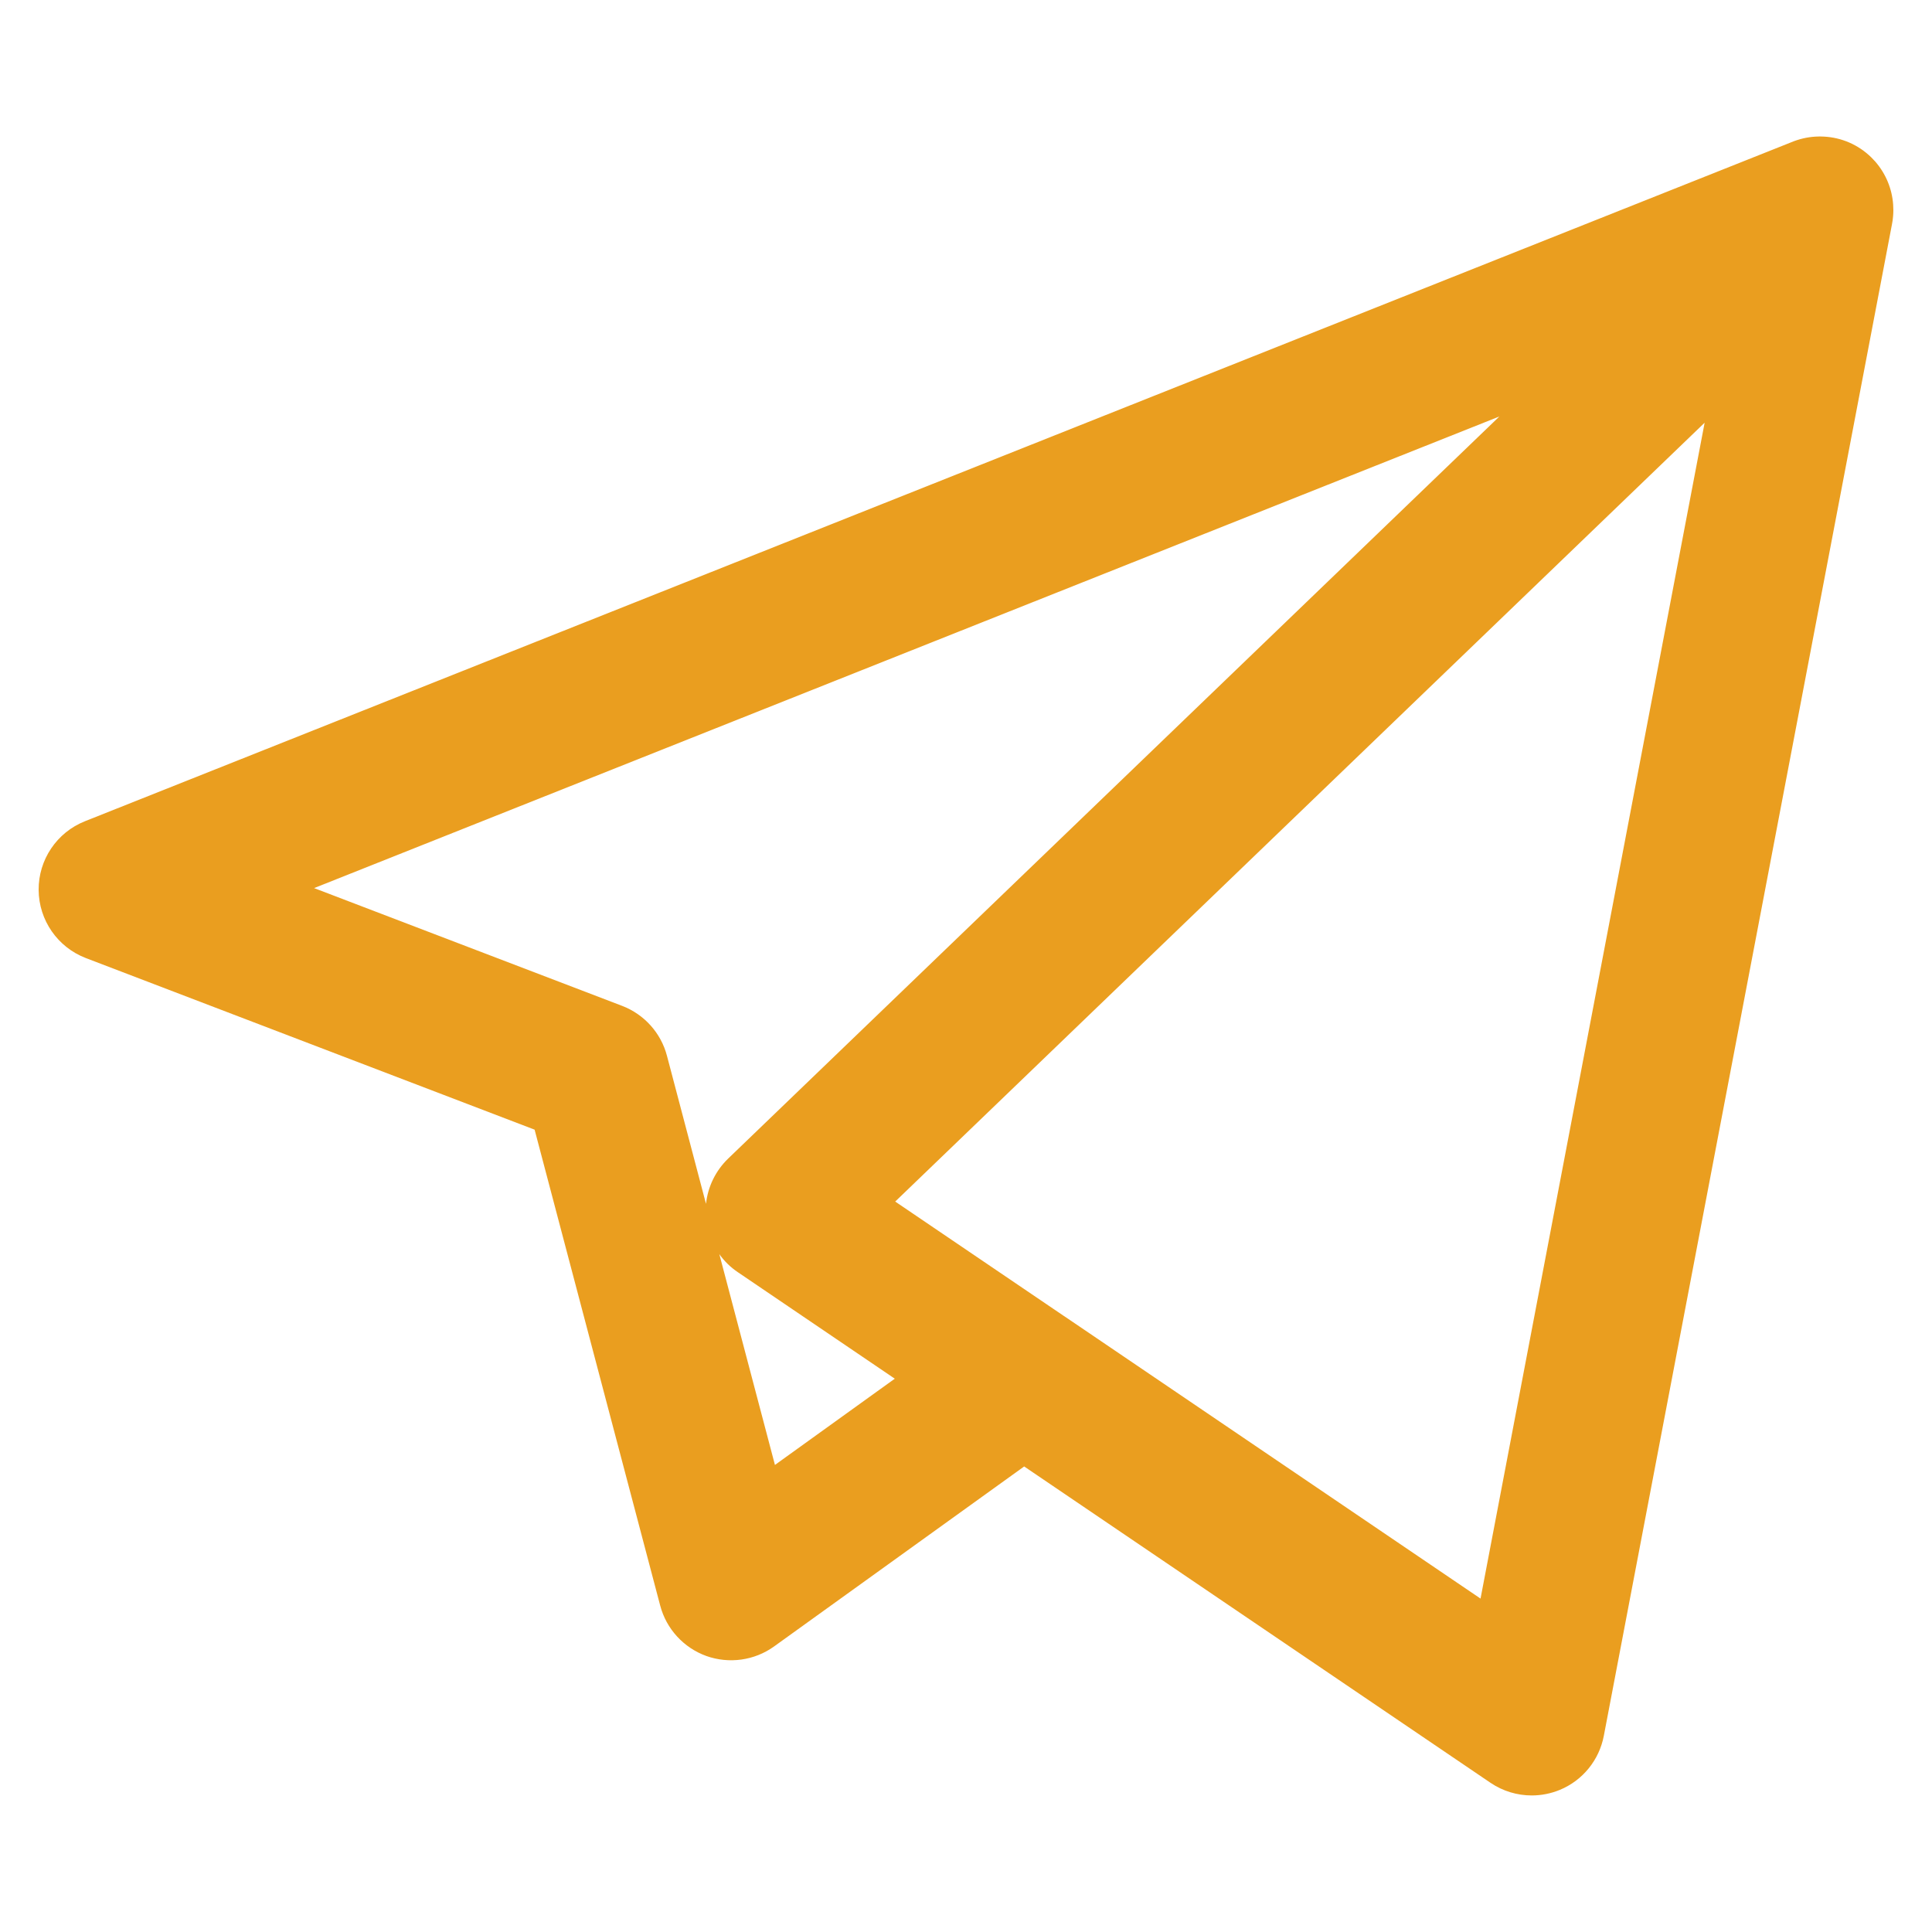 <svg width="28" height="28" viewBox="0 0 28 28" fill="none" xmlns="http://www.w3.org/2000/svg">
<g clip-path="url(#clip0_13_218)">
<path d="M22.199 26.021C21.989 26.021 21.781 25.959 21.602 25.838L14.843 21.253L11.218 23.862C10.934 24.066 10.567 24.117 10.237 24C9.908 23.881 9.657 23.608 9.568 23.269L7.748 16.372L1.244 13.885C0.835 13.728 0.563 13.336 0.56 12.898C0.557 12.46 0.823 12.064 1.231 11.902L25.96 2.062C26.072 2.015 26.191 1.987 26.311 1.98C26.353 1.977 26.396 1.977 26.439 1.98C26.687 1.994 26.931 2.095 27.121 2.282C27.14 2.301 27.159 2.321 27.177 2.341C27.334 2.521 27.421 2.741 27.437 2.964C27.441 3.02 27.441 3.077 27.436 3.134C27.433 3.175 27.427 3.215 27.419 3.255L23.244 25.156C23.177 25.508 22.938 25.803 22.607 25.94C22.476 25.994 22.337 26.021 22.199 26.021ZM15.437 19.084L21.457 23.168L24.705 6.126L12.974 17.414L15.408 19.065C15.418 19.071 15.427 19.078 15.437 19.084ZM10.425 18.176L11.231 21.231L12.968 19.981L10.694 18.438C10.588 18.367 10.497 18.278 10.425 18.176ZM4.552 12.871L9.017 14.578C9.337 14.701 9.579 14.97 9.666 15.301L10.232 17.447C10.258 17.2 10.371 16.967 10.553 16.791L21.73 6.036L4.552 12.871Z" fill="#EA9E1F"/>
</g>
<defs>
<clipPath id="clip0_13_218">
<rect width="26.88" height="26.88" fill="white" transform="translate(0.56 0.56)"/>
</clipPath>
</defs>
</svg>
